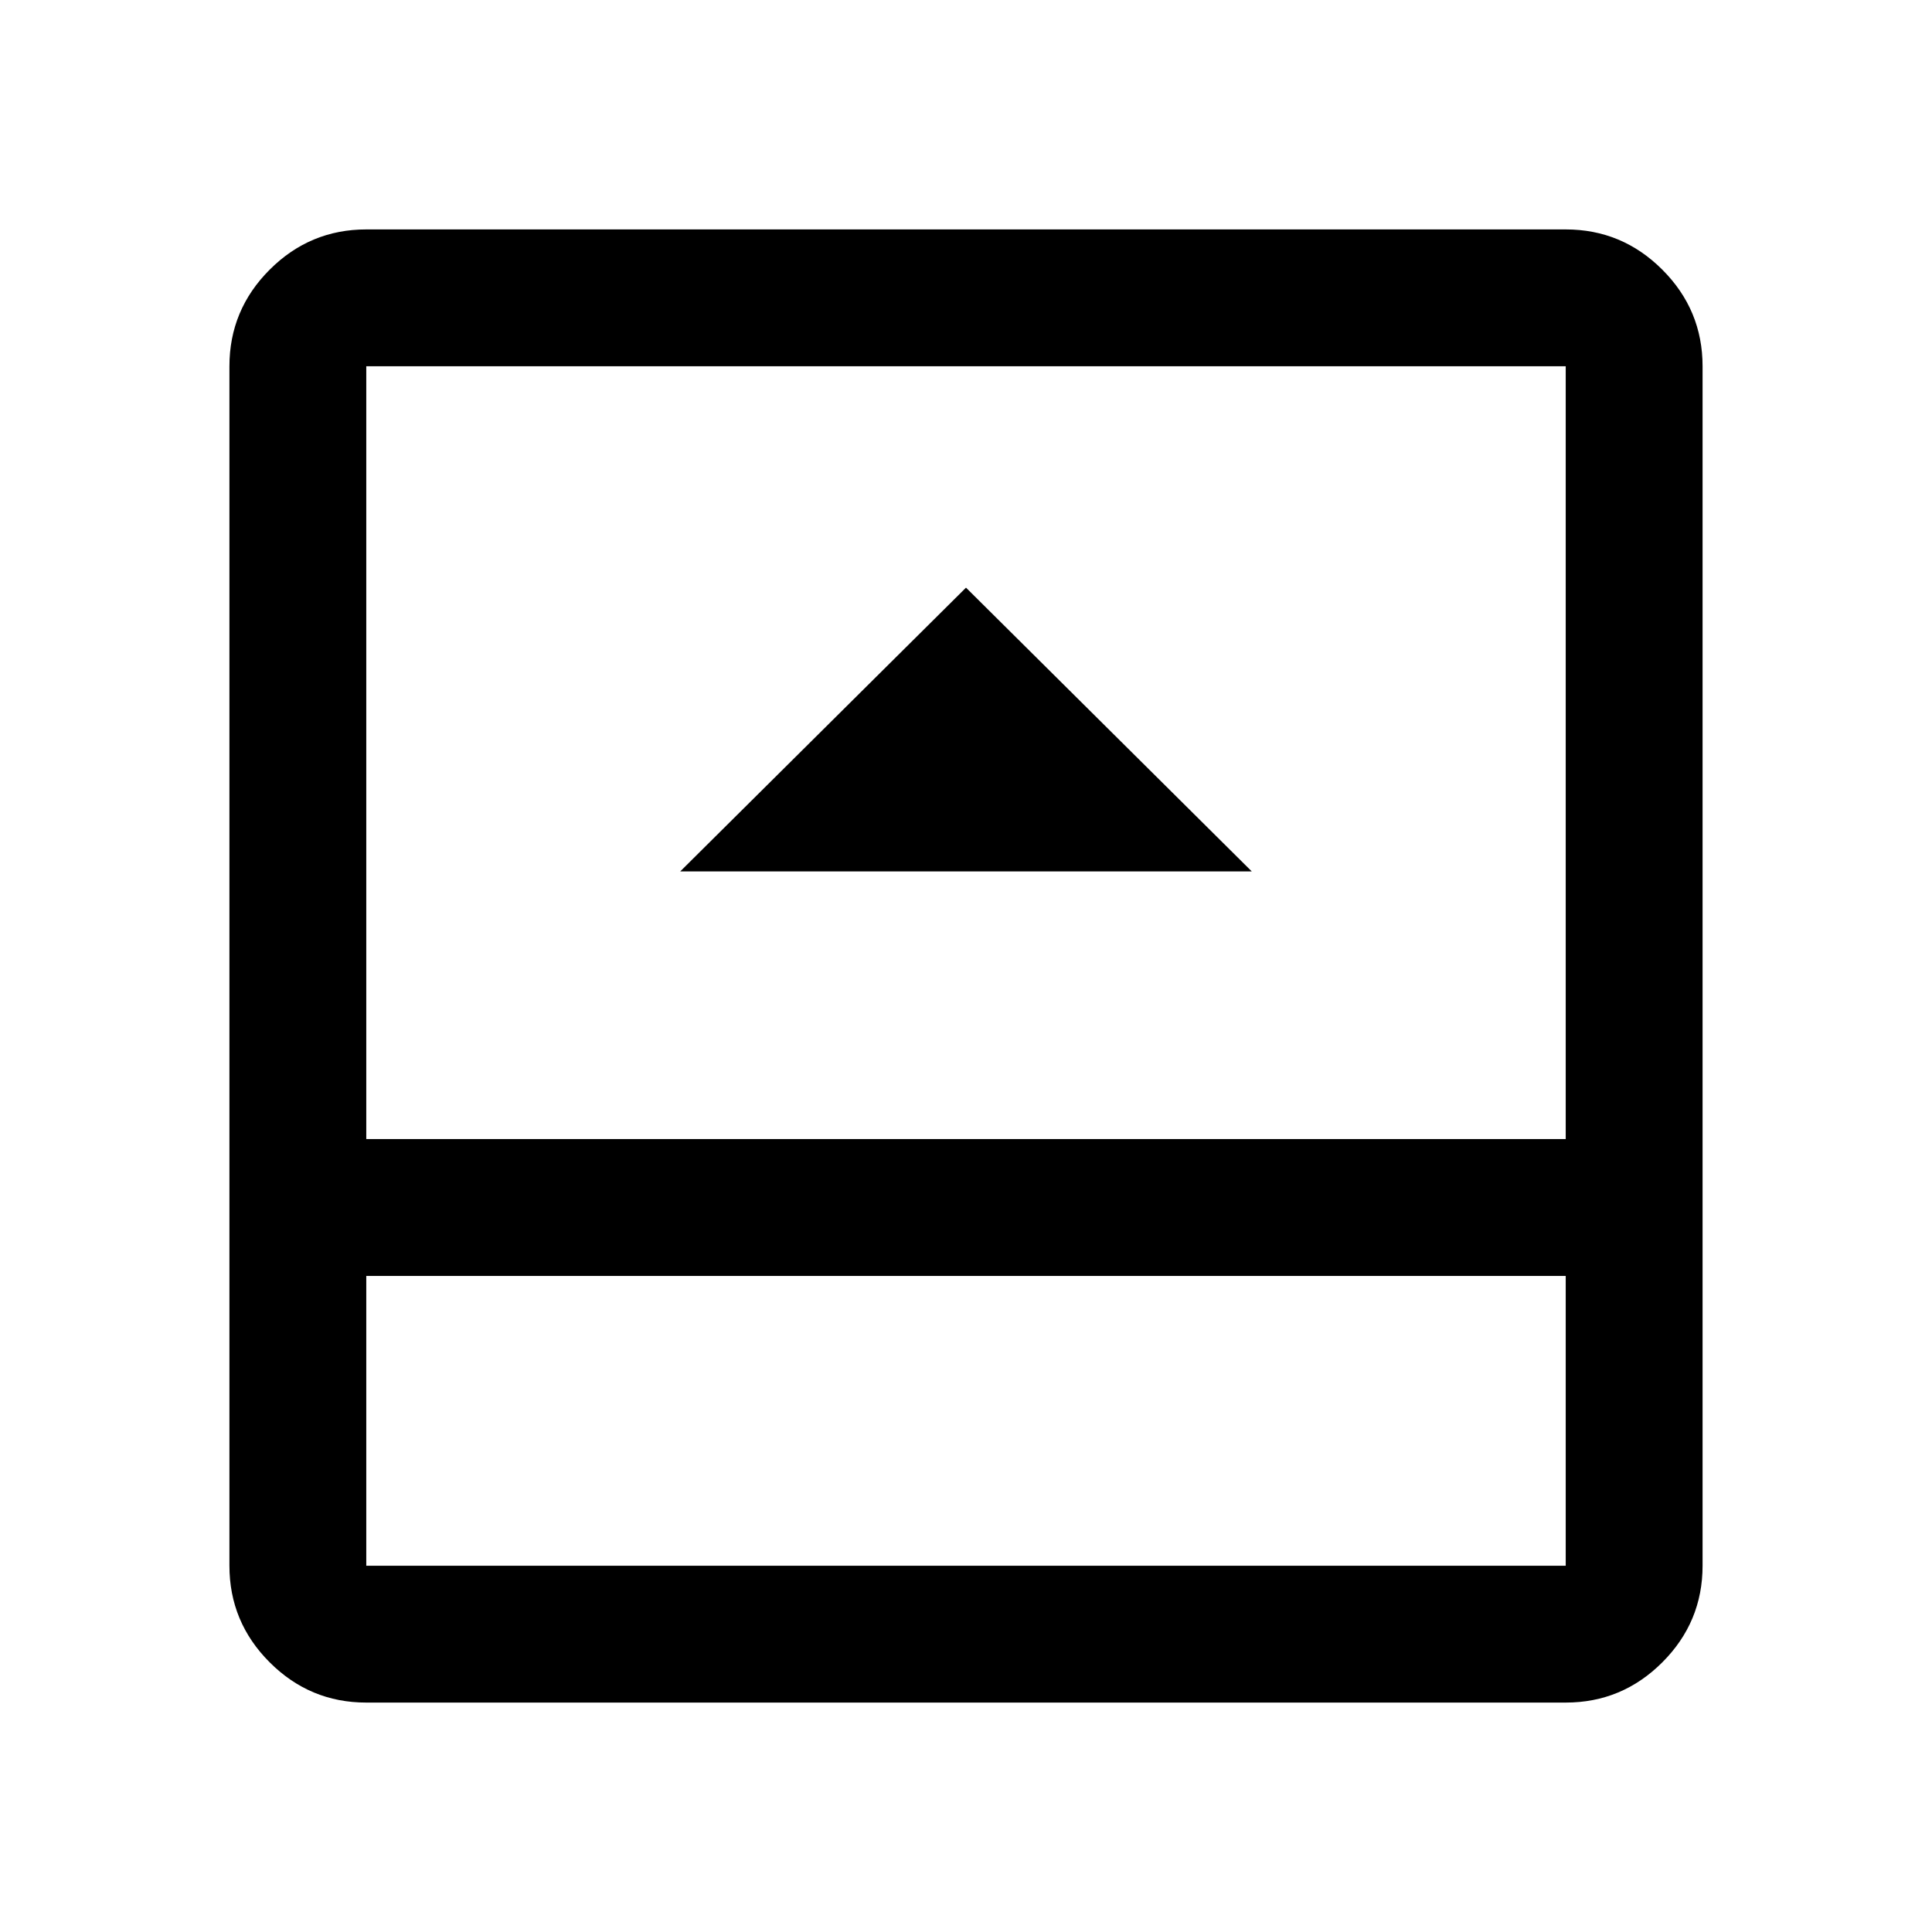 <svg xmlns="http://www.w3.org/2000/svg" width="48" height="48" viewBox="0 0 48 48"><path d="M16.9 21.65h14.2L24 14.6ZM9.1 42.3q-1.4 0-2.4-1t-1-2.4V9.1q0-1.4 1-2.4t2.4-1h29.8q1.4 0 2.4 1t1 2.4v29.8q0 1.4-1 2.4t-2.4 1Zm0-10.6v7.2h29.8v-7.2Zm0-3.4h29.8V9.1H9.1Zm0 3.4v7.2-7.2Z"/></svg>